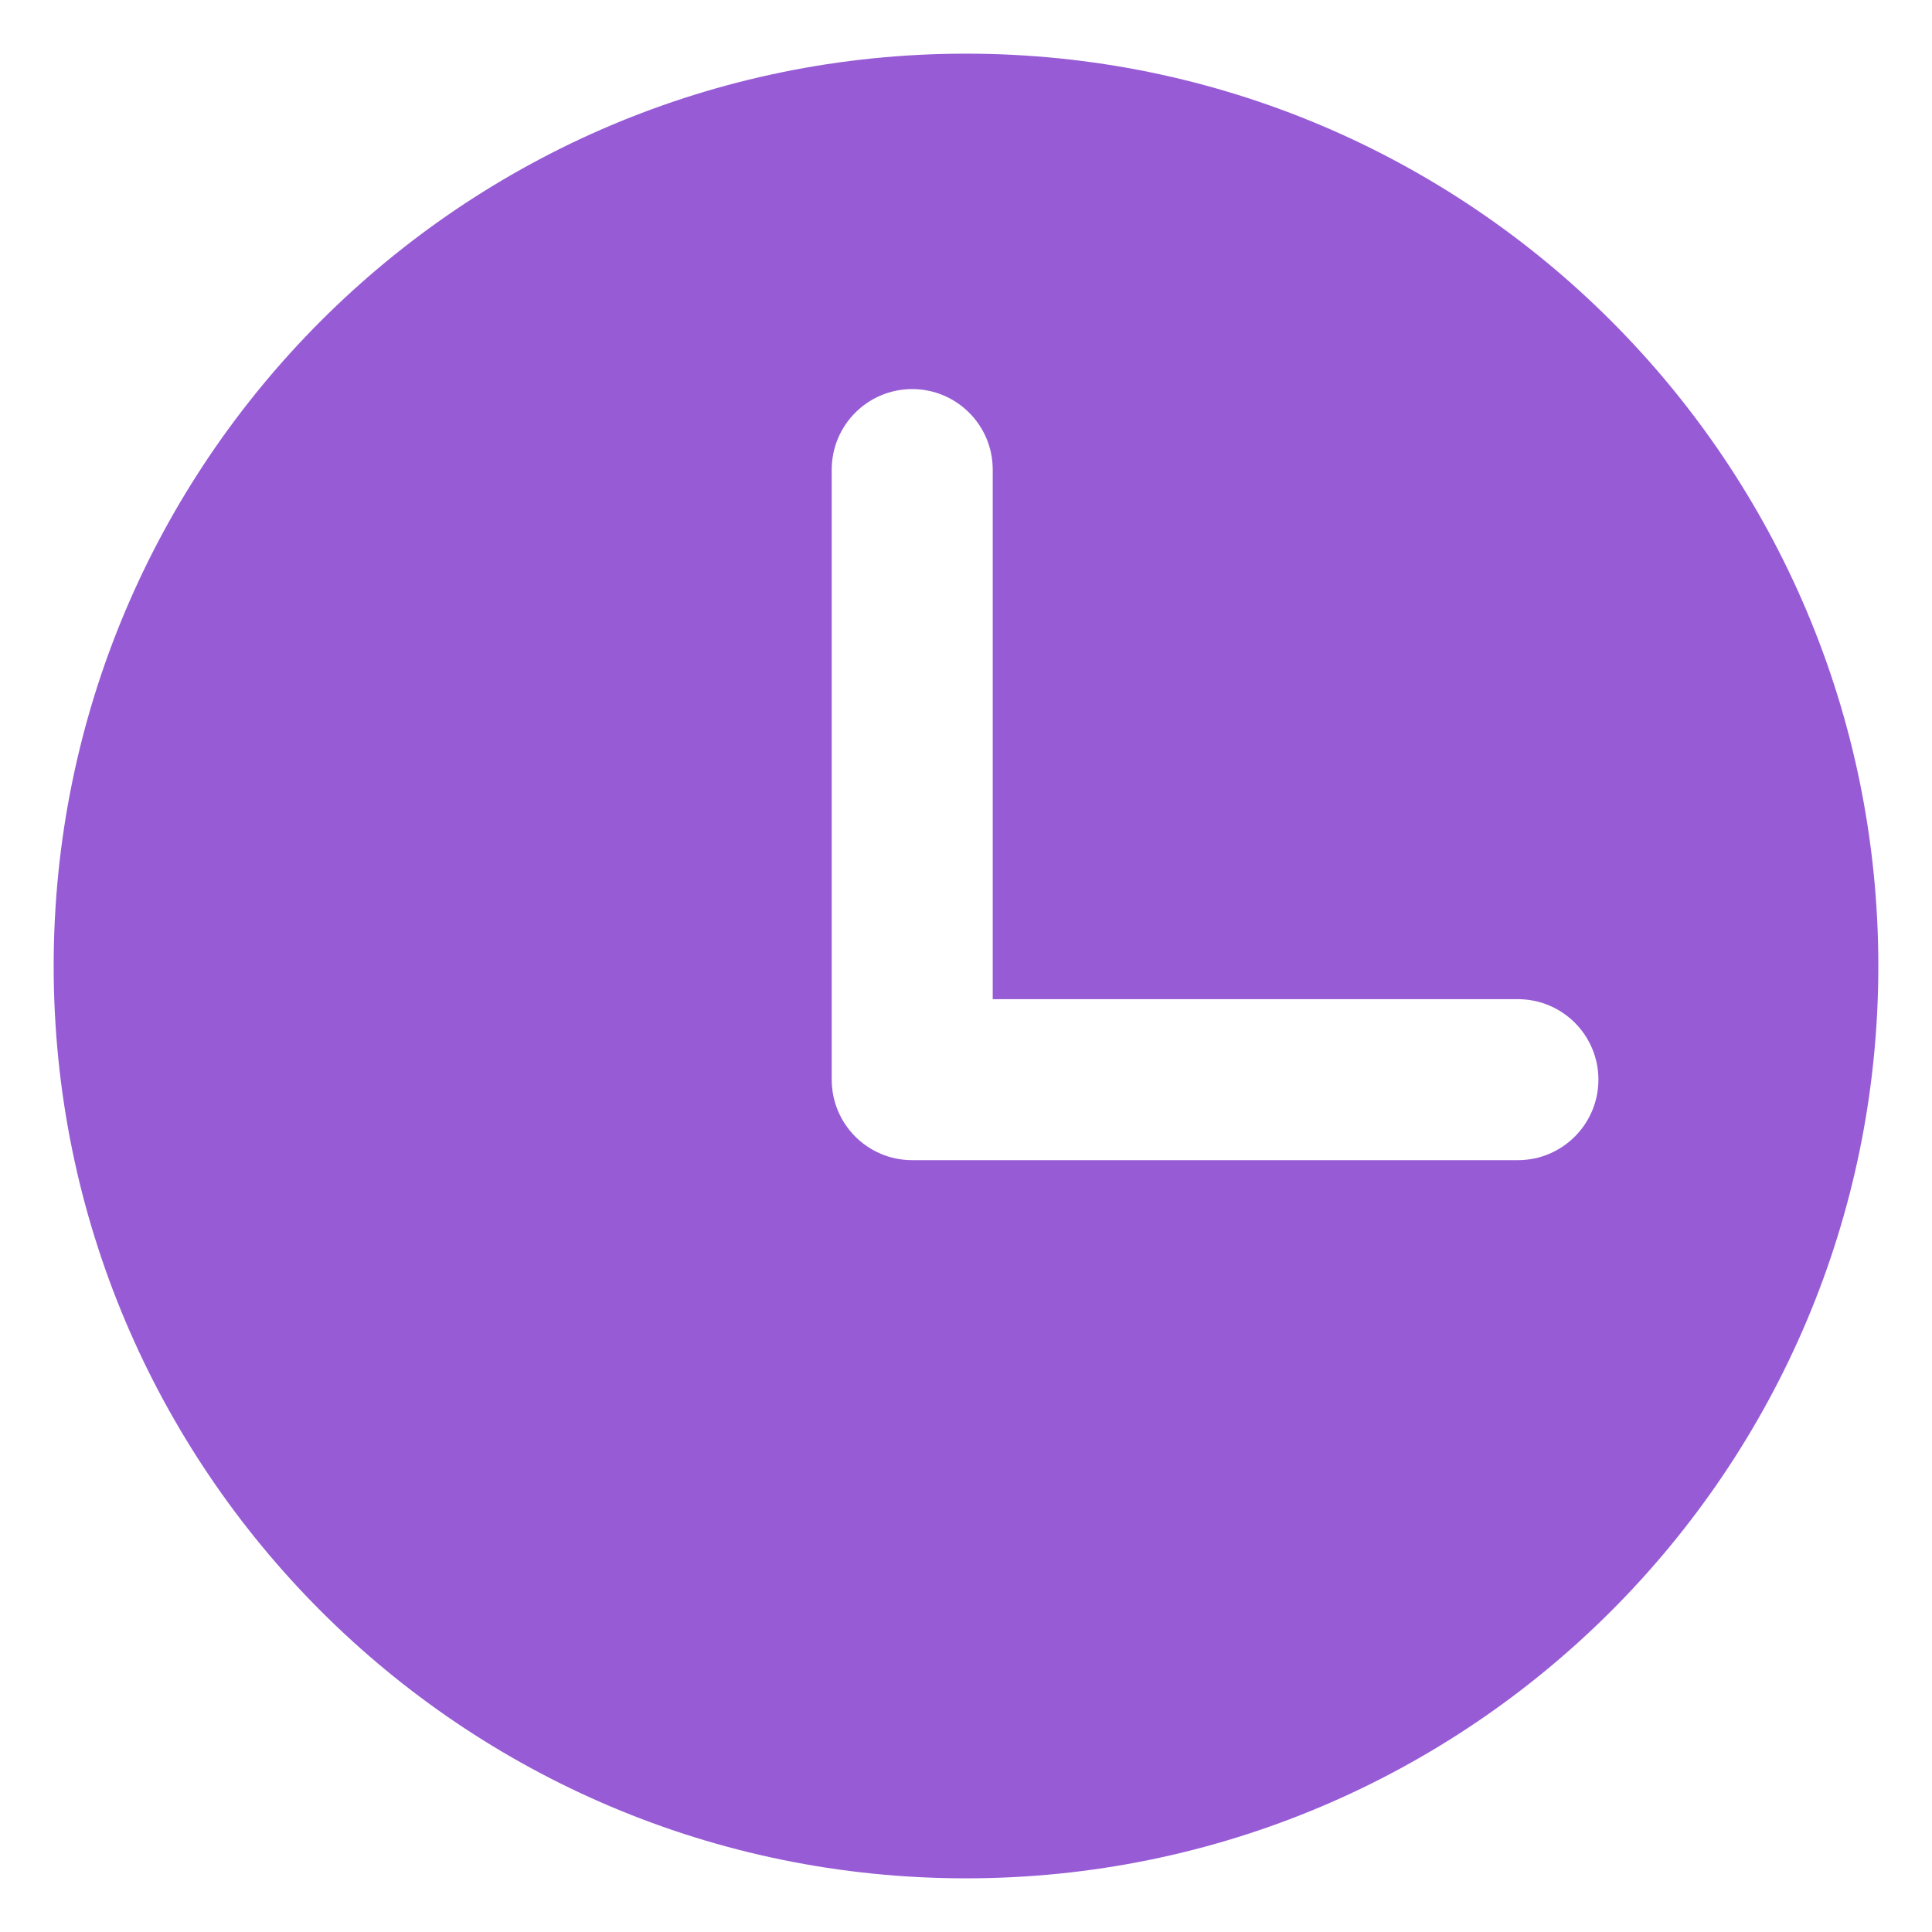 <?xml version="1.0" encoding="UTF-8"?>
<svg width="18px" height="18px" viewBox="0 0 18 18" version="1.1" xmlns="http://www.w3.org/2000/svg" xmlns:xlink="http://www.w3.org/1999/xlink">
    <!-- Generator: Sketch 51.2 (57519) - http://www.bohemiancoding.com/sketch -->
    <title>icon_定时</title>
    <desc>Created with Sketch.</desc>
    <defs></defs>
    <g id="M02_短信微信" stroke="none" stroke-width="1" fill="none" fill-rule="evenodd">
        <g id="时间_icon" fill="#975BD5" fill-rule="nonzero">
            <path d="M9,17.5 C4.306,17.5 0.5,13.694 0.5,9 C0.5,4.306 4.306,0.5 9,0.5 C13.694,0.5 17.5,4.306 17.5,9 C17.5,13.694 13.694,17.5 9,17.5 Z M9.249,9.309 L9.249,4.375 C9.249,3.961 8.913,3.625 8.499,3.625 C8.084,3.625 7.749,3.961 7.749,4.375 L7.749,10.059 C7.749,10.473 8.084,10.809 8.499,10.809 L14.142,10.809 C14.556,10.809 14.892,10.473 14.892,10.059 C14.892,9.644 14.556,9.309 14.142,9.309 L9.249,9.309 Z" id="icon_定时"></path>
        </g>
    </g>
</svg>
